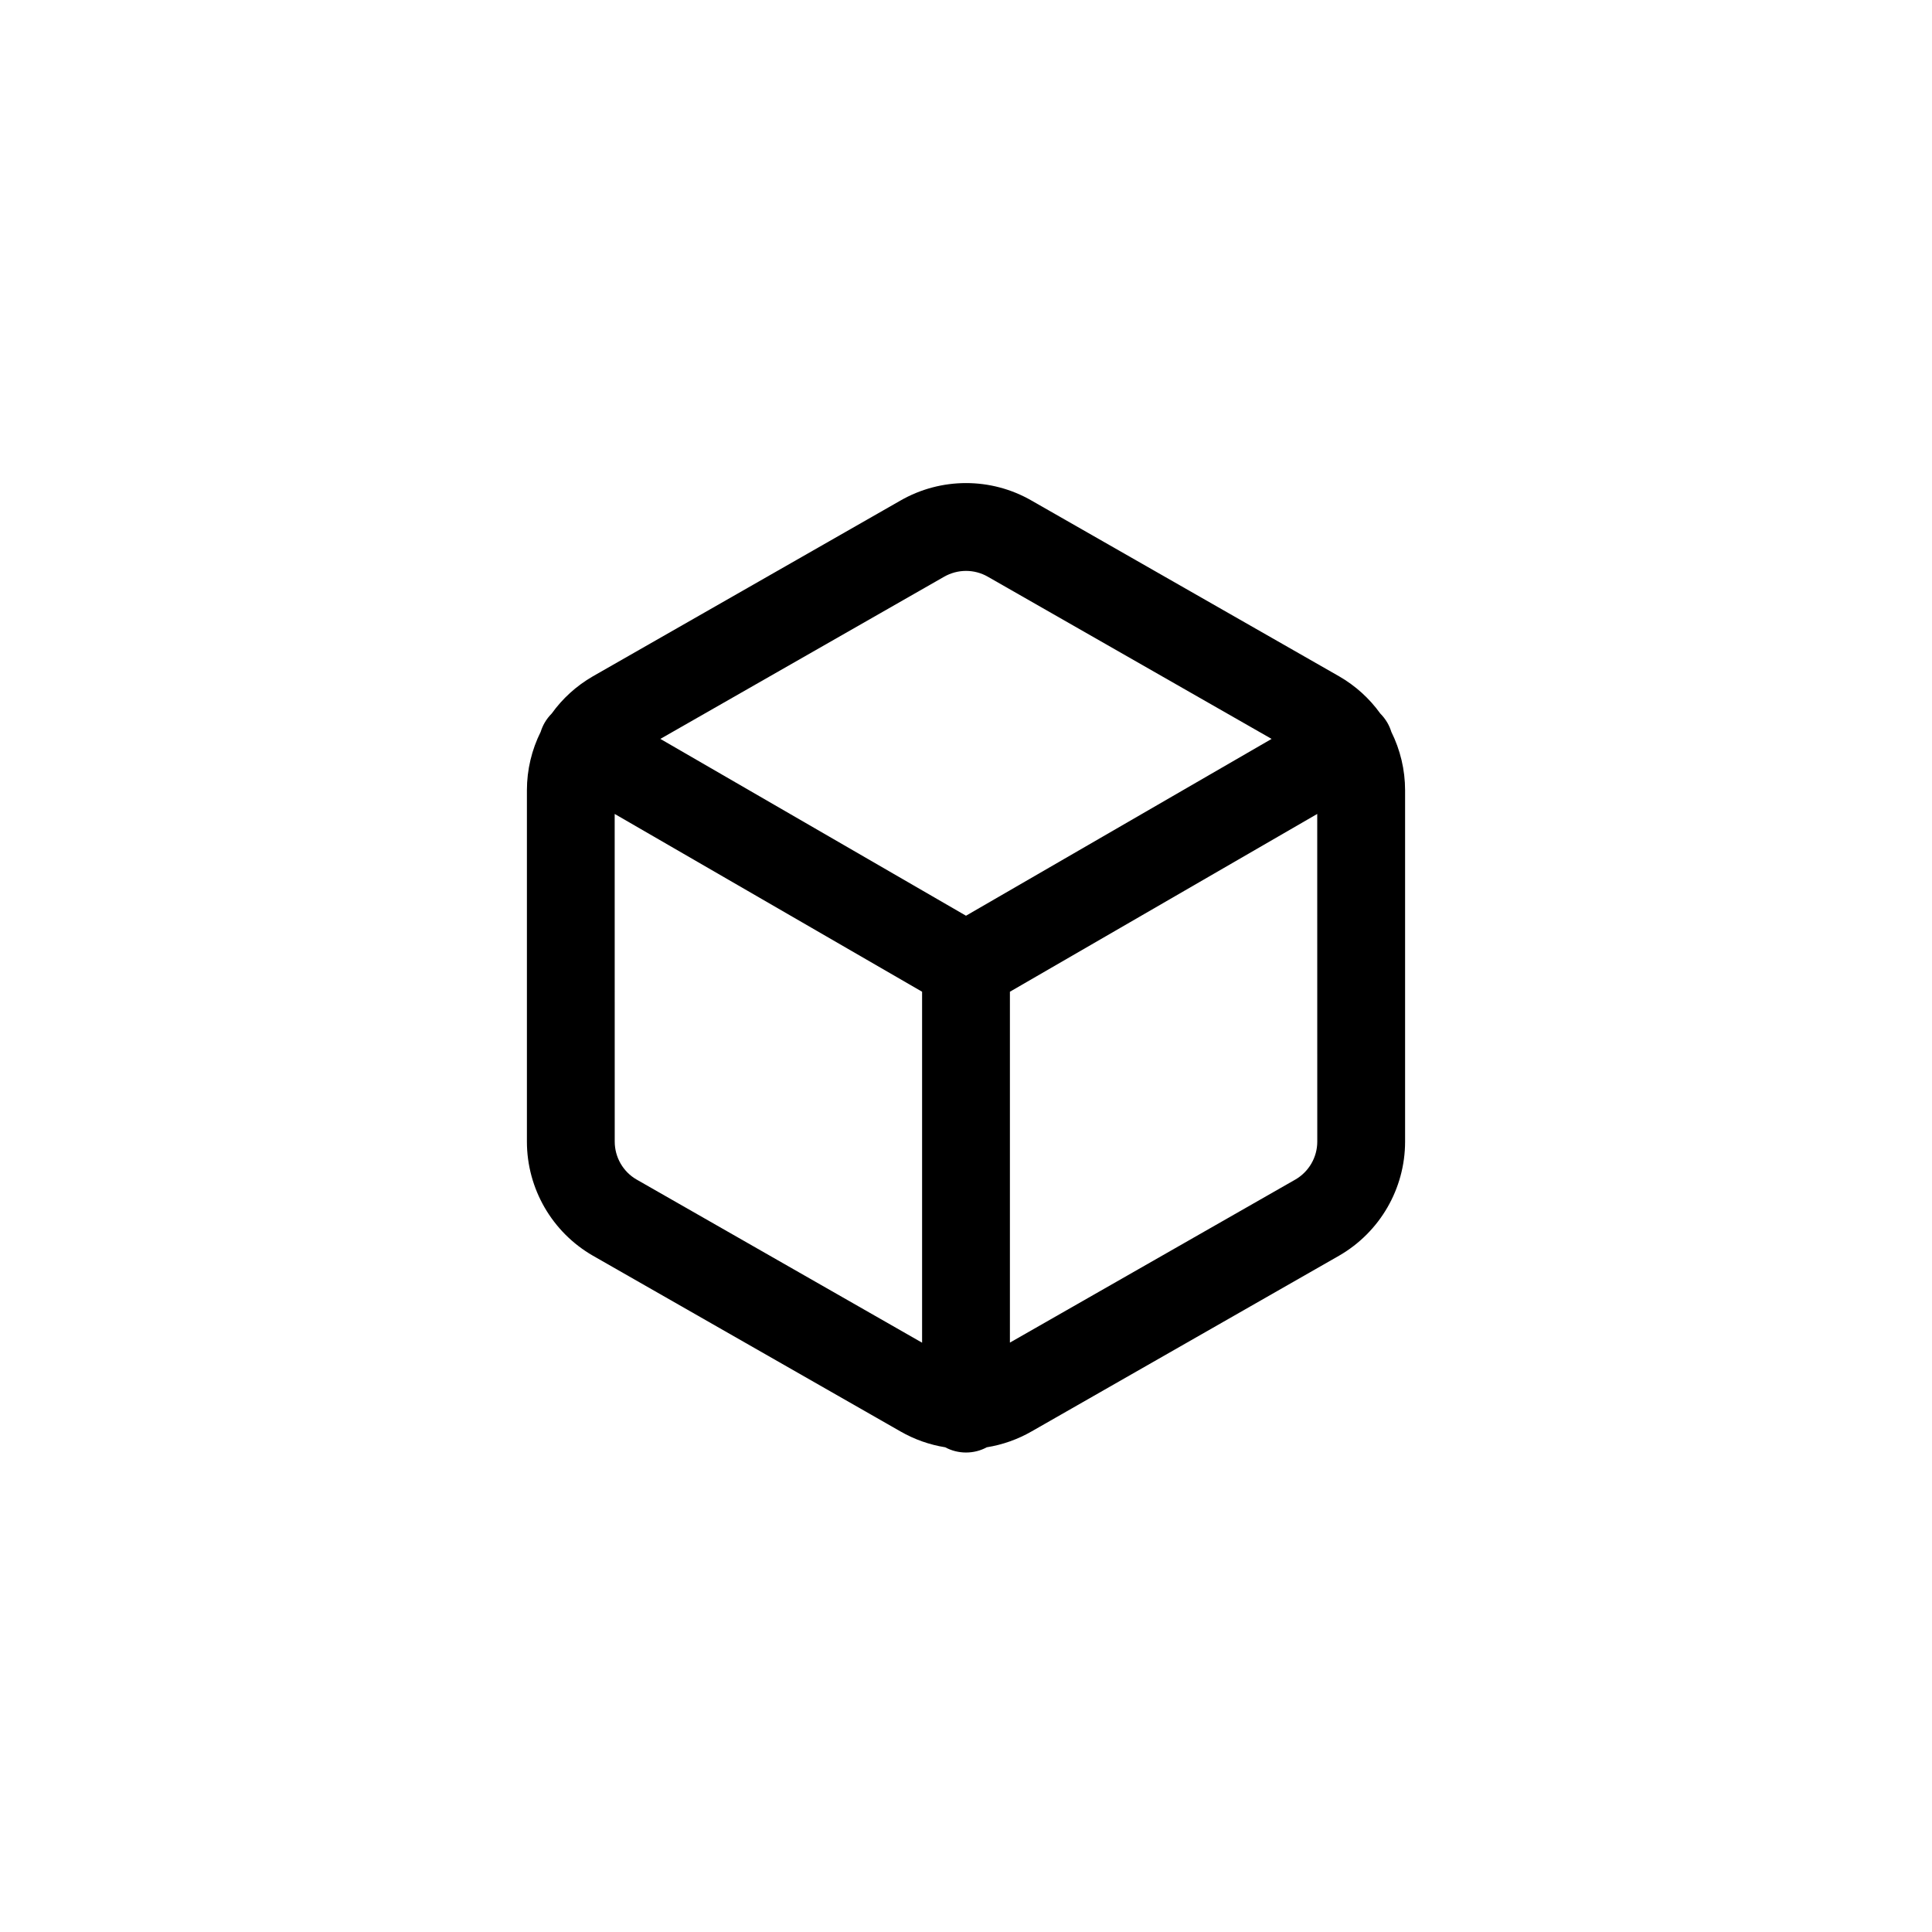 <svg viewBox="0 0 44 44" version="1.1" xmlns="http://www.w3.org/2000/svg" xmlns:xlink="http://www.w3.org/1999/xlink">
    <g id="ui/feather/box" stroke="none" stroke-width="1" fill-rule="evenodd">
        <path d="M23.496,11.402 L30.5,15.404 C30.874,15.62 31.191,15.91 31.435,16.25 C31.496,16.311 31.55,16.381 31.596,16.459 C31.635,16.527 31.665,16.597 31.687,16.668 C31.889,17.075 32,17.53 32,18 L32,26.001 C31.999,27.072 31.427,28.061 30.496,28.598 L23.5,32.596 C23.178,32.782 22.829,32.904 22.473,32.961 C22.333,33.037 22.172,33.08 22,33.08 C21.829,33.08 21.668,33.037 21.527,32.961 C21.172,32.904 20.825,32.783 20.504,32.598 L13.5,28.596 C12.573,28.061 12.001,27.072 12,26 L12,17.999 C12,17.528 12.111,17.073 12.314,16.666 C12.336,16.595 12.366,16.526 12.404,16.459 C12.45,16.381 12.504,16.311 12.565,16.25 C12.809,15.91 13.126,15.62 13.5,15.404 L20.5,11.404 C21.428,10.868 22.572,10.868 23.496,11.402 Z M13.999,18.537 L14,25.999 C14,26.356 14.191,26.686 14.496,26.862 L21,30.579 L21,22.586 L13.999,18.537 Z M29.999,18.537 L23,22.586 L23,30.577 L29.5,26.864 C29.809,26.686 30,26.356 30,26 L29.999,18.537 Z M21.496,13.138 L15.039,16.828 L22,20.855 L28.96,16.828 L22.5,13.136 C22.191,12.957 21.809,12.957 21.496,13.138 Z" id="Combined-Shape"></path>
    </g>
</svg>

